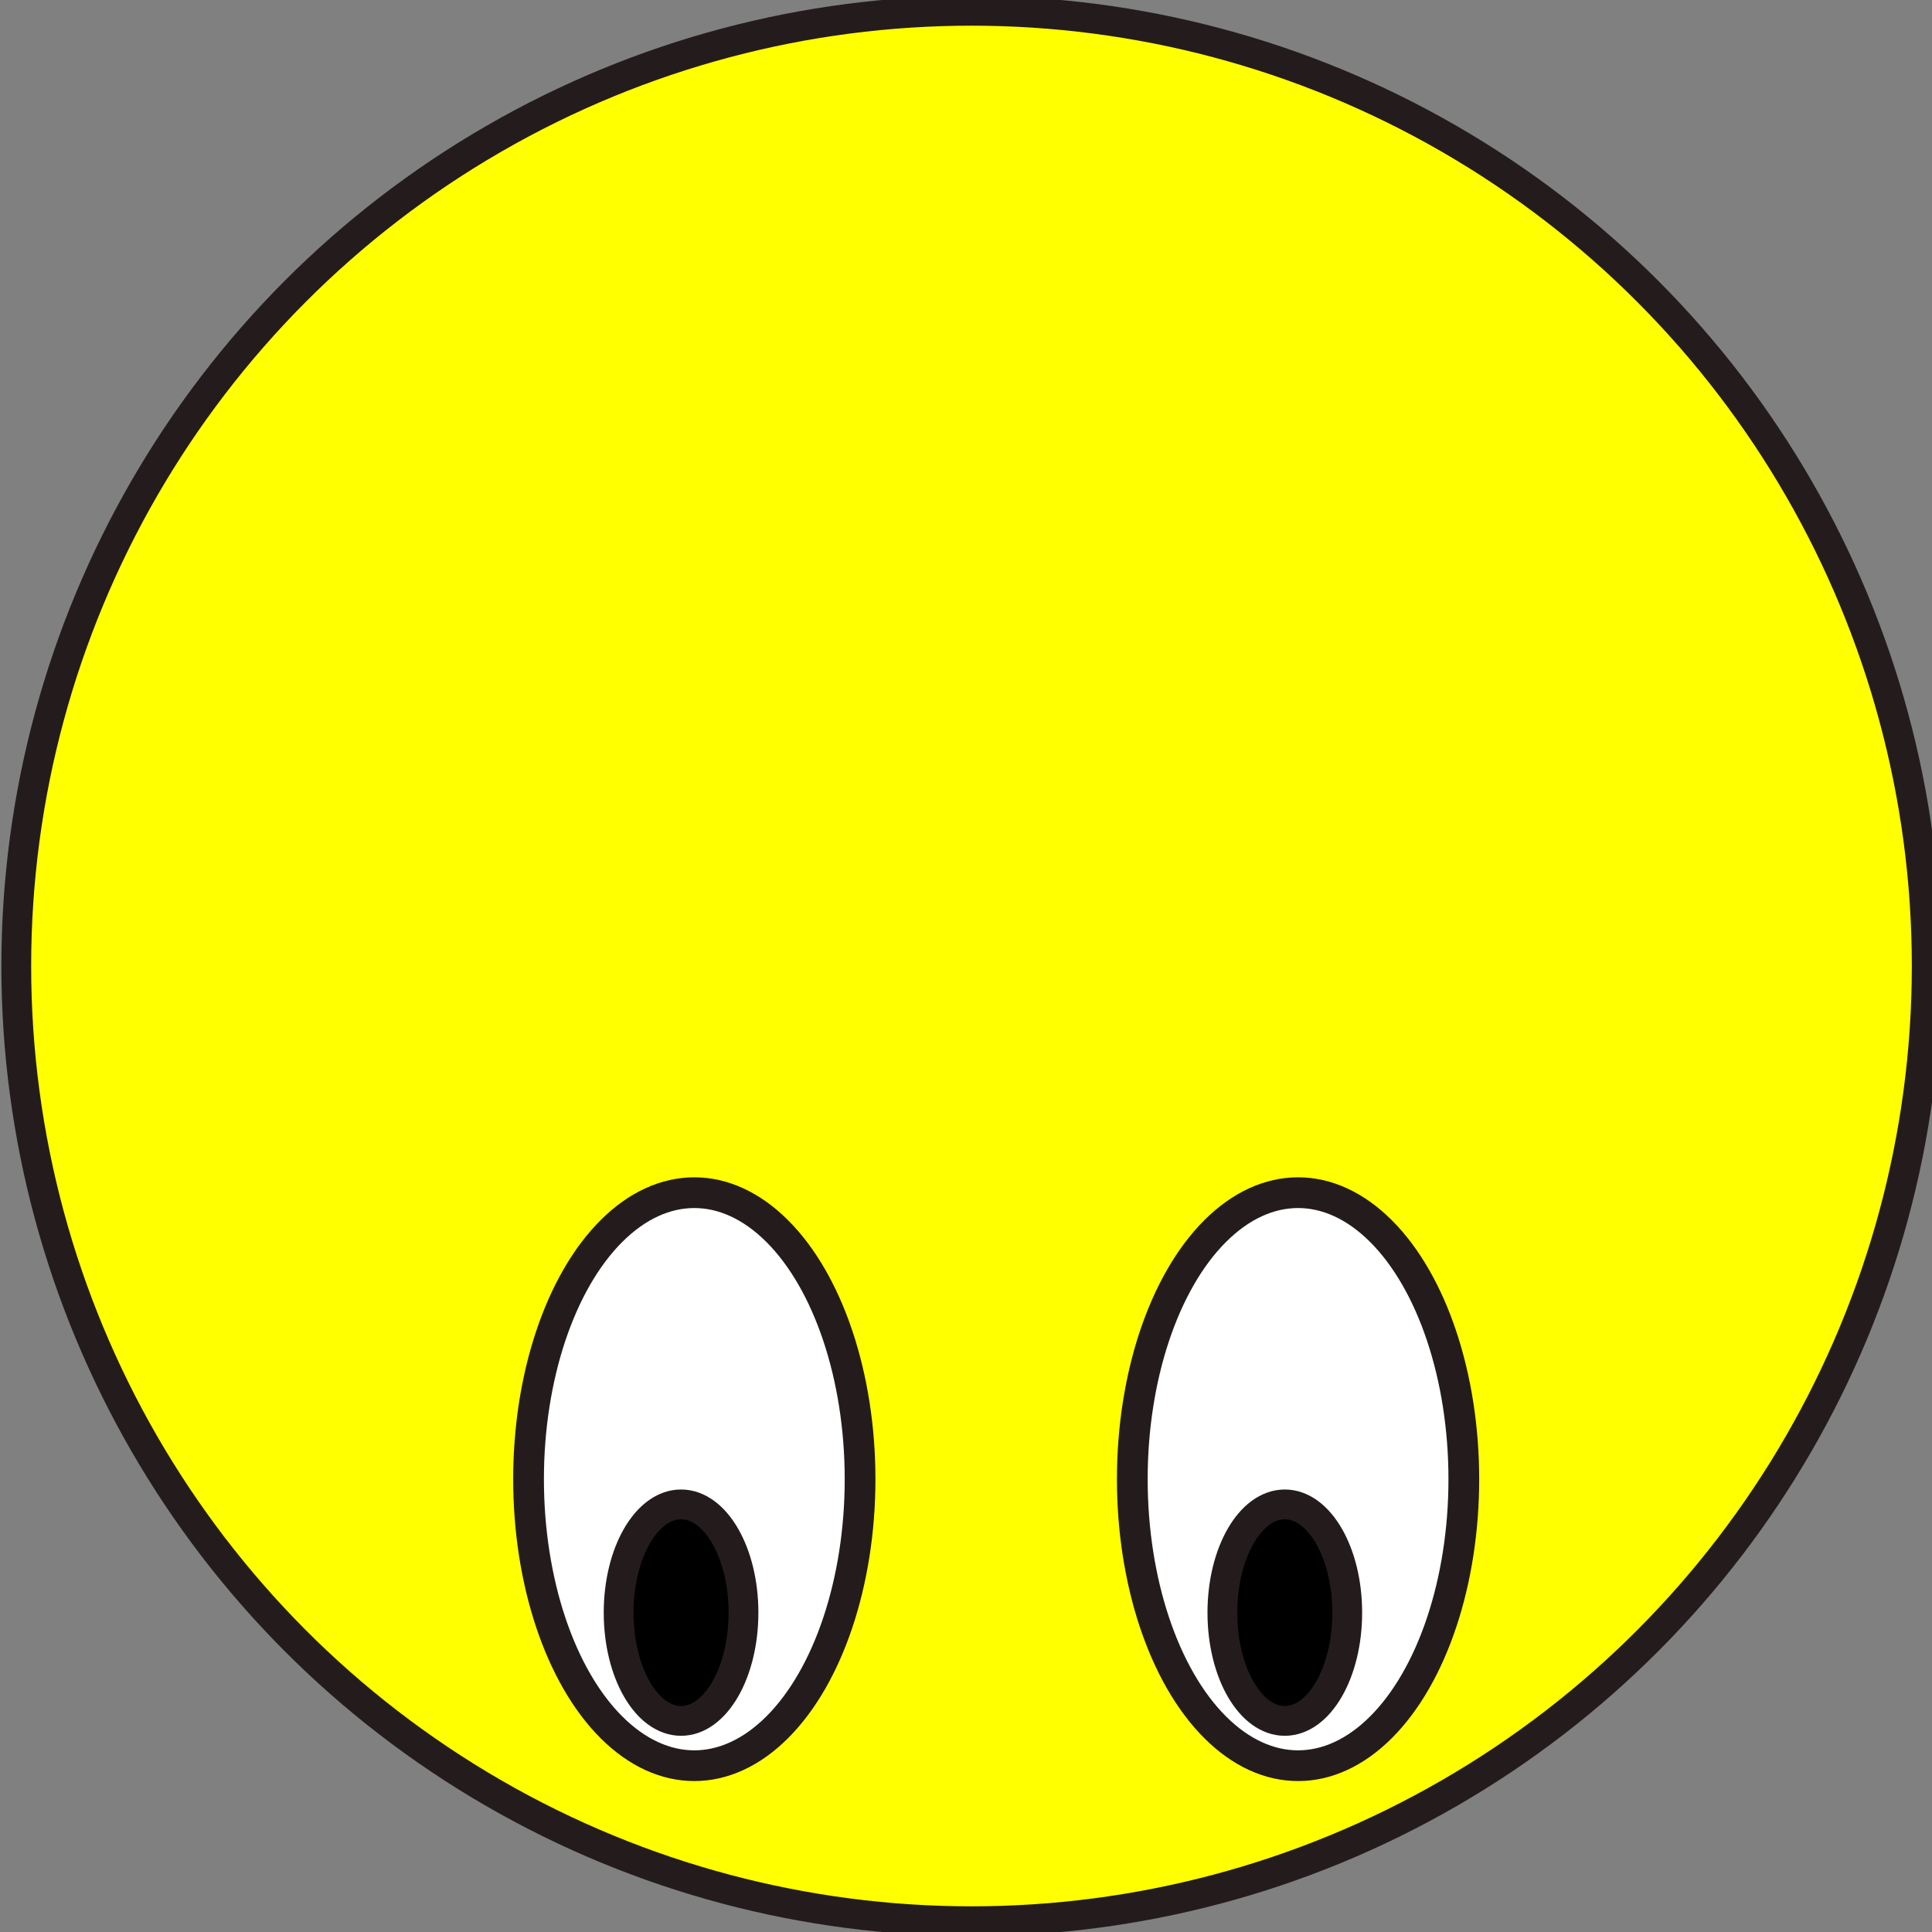 <?xml version="1.0" encoding="UTF-8" standalone="no"?>
<!-- Created with Inkscape (http://www.inkscape.org/) -->

<svg
   xmlns:dc="http://purl.org/dc/elements/1.1/"
   xmlns:cc="http://creativecommons.org/ns#"
   xmlns:rdf="http://www.w3.org/1999/02/22-rdf-syntax-ns#"
   xmlns:svg="http://www.w3.org/2000/svg"
   xmlns="http://www.w3.org/2000/svg"
   xmlns:sodipodi="http://sodipodi.sourceforge.net/DTD/sodipodi-0.dtd"
   xmlns:inkscape="http://www.inkscape.org/namespaces/inkscape"
   width="64"
   height="64"
   id="svg9032"
   version="1.1"
   inkscape:version="0.91 r13725"
   viewBox="0 0 64 64"
   sodipodi:docname="player-main.svg">
  <rect x="0" y="0" width="64" height="64" fill="#808080" stroke="none"/>
  <defs
     id="defs9034" />
  <sodipodi:namedview
     id="base"
     pagecolor="#ffffff"
     bordercolor="#666666"
     borderopacity="1.0"
     inkscape:pageopacity="0.0"
     inkscape:pageshadow="2"
     inkscape:zoom="5.5"
     inkscape:cx="2.5454545"
     inkscape:cy="32"
     inkscape:current-layer="layer1"
     showgrid="true"
     inkscape:document-units="px"
     inkscape:grid-bbox="true"
     inkscape:window-width="1366"
     inkscape:window-height="654"
     inkscape:window-x="0"
     inkscape:window-y="36"
     inkscape:window-maximized="1" />
  <g
     id="layer1"
     inkscape:label="Layer 1"
     inkscape:groupmode="layer">
    <circle
       style="fill:#ffff00;stroke:#241c1c;stroke-width:0.987"
       id="path9042"
       cx="32.182"
       cy="-32"
       r="31.643"
       transform="scale(1,-1)" />
    <ellipse
       style="fill:#ffffff;stroke:#241c1c;stroke-width:1.018"
       id="path9844"
       cx="23"
       cy="-49"
       rx="5.491"
       ry="9.491"
       transform="scale(1,-1)" />
    <ellipse
       style="fill:#ffffff;stroke:#241c1c;stroke-width:1.018"
       id="path9844-3"
       cx="43"
       cy="-49"
       rx="5.491"
       ry="9.491"
       transform="scale(1,-1)" />
    <ellipse
       style="fill:#000000;stroke:#241c1c;stroke-width:0.987"
       id="path9861"
       cx="22.561"
       cy="-53.421"
       rx="2.068"
       ry="3.586"
       transform="scale(1,-1)" />
    <ellipse
       style="fill:#000000;stroke:#241c1c;stroke-width:0.987"
       id="path9861-6"
       cx="42.561"
       cy="-53.421"
       rx="2.068"
       ry="3.586"
       transform="scale(1,-1)" />
  </g>
</svg>
